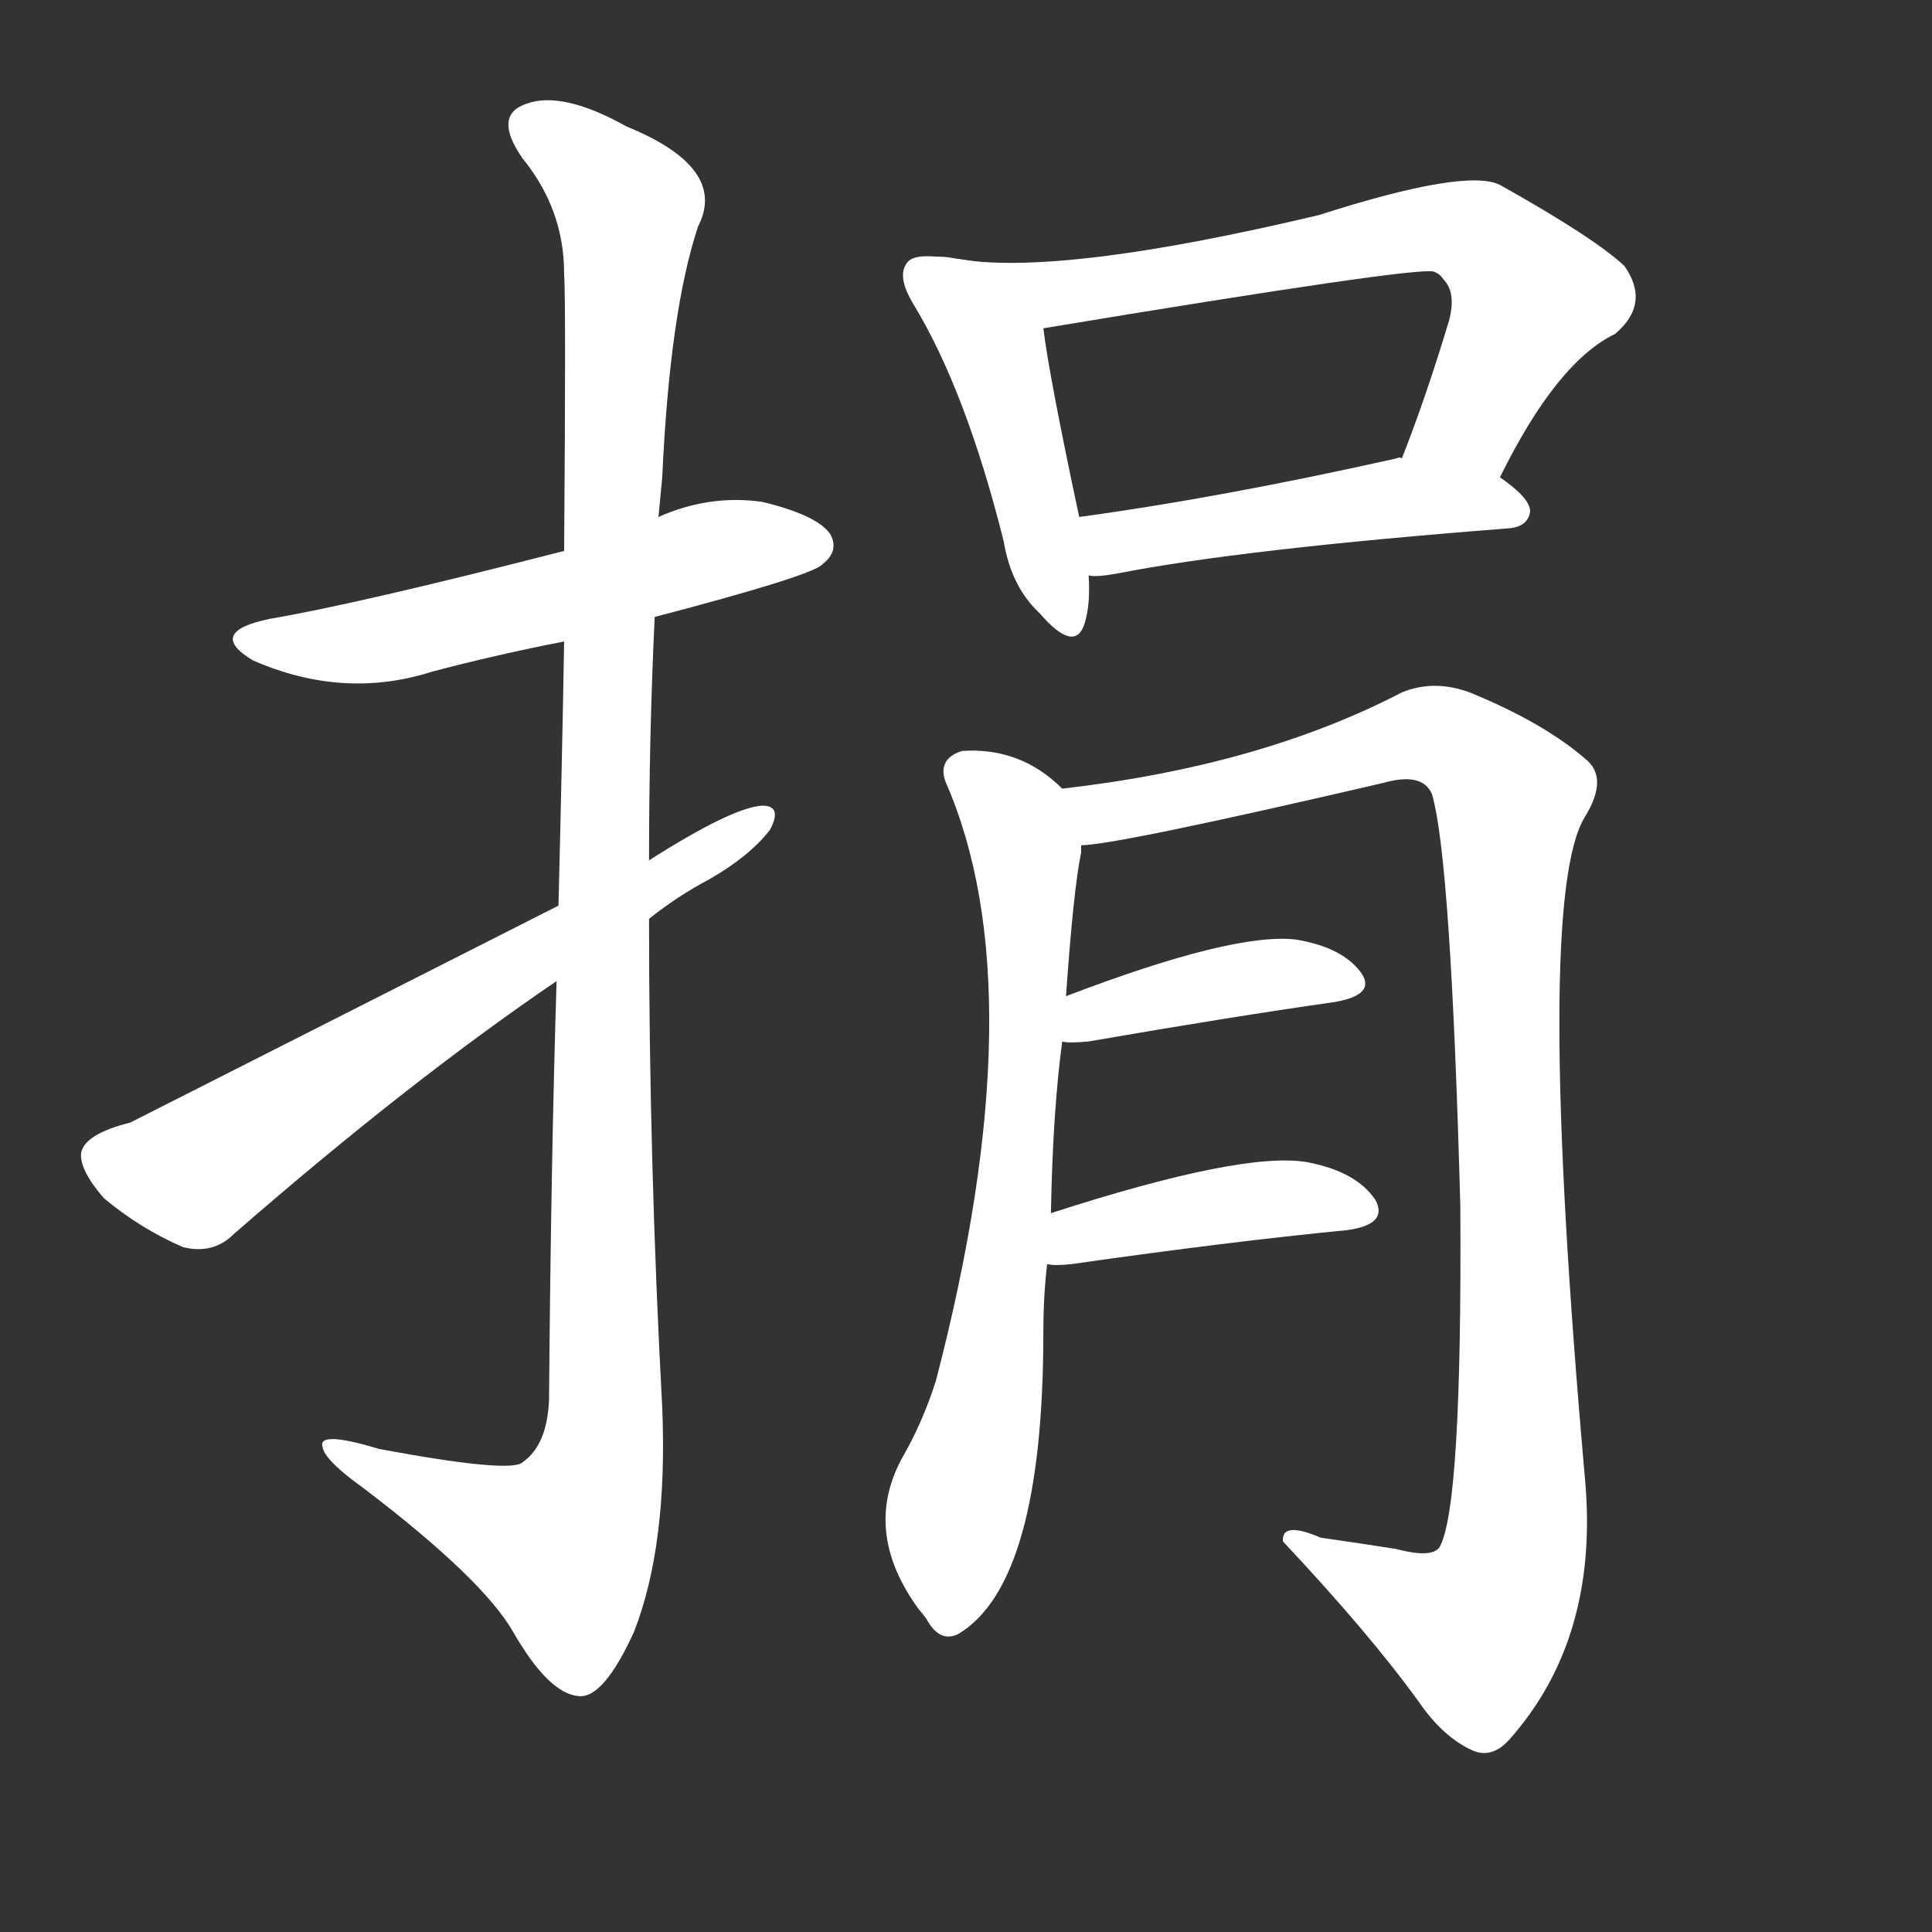 <svg version="1.1" viewBox="0 0 1024 1024" xmlns="http://www.w3.org/2000/svg">
  <rect x="0" y="0" width="1024" height="1024" fill="#333333" stroke="none"/>
  <g transform="scale(1, -1) translate(0, -900)">
    <style type="text/css">
        .stroke1 {fill: #FFFFFF;}
        .stroke2 {fill: #FFFFFF;}
        .stroke3 {fill: #FFFFFF;}
        .stroke4 {fill: #FFFFFF;}
        .stroke5 {fill: #FFFFFF;}
        .stroke6 {fill: #FFFFFF;}
        .stroke7 {fill: #FFFFFF;}
        .stroke8 {fill: #FFFFFF;}
        .stroke9 {fill: #FFFFFF;}
        .stroke10 {fill: #FFFFFF;}
        .stroke11 {fill: #FFFFFF;}
        .stroke12 {fill: #FFFFFF;}
        .stroke13 {fill: #FFFFFF;}
        .stroke14 {fill: #FFFFFF;}
        .stroke15 {fill: #FFFFFF;}
        .stroke16 {fill: #FFFFFF;}
        .stroke17 {fill: #FFFFFF;}
        .stroke18 {fill: #FFFFFF;}
        .stroke19 {fill: #FFFFFF;}
        .stroke20 {fill: #FFFFFF;}
        text {
            font-family: Helvetica;
            font-size: 50px;
            fill: #FFFFFF;}
            paint-order: stroke;
            stroke: #000000;
            stroke-width: 4px;
            stroke-linecap: butt;
            stroke-linejoin: miter;
            font-weight: 800;
        }
    </style>

    <path d="M 347 573 Q 431 595 436 601 Q 445 608 440 617 Q 433 627 404 634 Q 376 638 349 626 L 299 608 Q 190 580 143 572 Q 109 565 134 550 Q 182 529 229 544 Q 263 553 299 560 L 347 573 Z" class="stroke1"/>
    <path d="M 295 380 Q 292 283 291 158 Q 290 134 277 125 Q 271 119 201 132 Q 168 142 171 133 Q 172 126 193 111 Q 256 63 272 35 Q 291 2 307 1 Q 320 0 336 35 Q 354 81 351 154 Q 344 284 344 413 L 344 444 Q 344 510 347 573 L 349 626 Q 350 636 351 647 Q 355 735 370 780 Q 386 811 332 833 Q 298 852 279 845 Q 261 839 277 816 Q 299 789 299 755 Q 300 739 299 608 L 299 560 Q 298 500 296 420 L 295 380 Z" class="stroke2"/>
    <path d="M 296 420 Q 71 306 69 305 Q 45 299 43 289 Q 42 280 55 265 Q 74 249 97 239 Q 113 235 124 246 Q 217 327 295 380 L 344 413 Q 359 425 376 434 Q 397 446 408 460 Q 415 473 404 473 Q 388 472 344 444 L 296 420 Z" class="stroke3"/>
    <path d="M 506 763 Q 502 764 496 764 Q 484 765 481 761 Q 475 754 484 739 Q 512 693 532 613 Q 536 589 551 575 Q 570 553 575 570 Q 578 580 577 595 L 572 626 Q 556 701 553 726 C 549 756 536 759 506 763 Z" class="stroke4"/>
    <path d="M 795 647 Q 825 708 856 723 Q 875 739 861 759 Q 845 774 795 802 Q 777 811 699 786 Q 560 753 506 763 C 476 767 523 721 553 726 Q 752 759 760 756 Q 763 755 765 752 Q 772 745 768 730 Q 756 690 743 657 C 732 629 781 620 795 647 Z" class="stroke5"/>
    <path d="M 577 595 Q 581 594 592 596 Q 658 609 800 620 Q 810 621 811 629 Q 811 636 795 647 L 743 657 Q 742 658 740 657 Q 646 636 572 626 C 542 622 547 595 577 595 Z" class="stroke6"/>
    <path d="M 557 257 Q 558 311 563 348 L 565 372 Q 569 429 573 448 Q 573 451 573 452 C 575 472 575 472 563 482 Q 541 504 510 502 Q 497 498 501 486 Q 550 375 496 168 Q 489 146 478 127 Q 457 88 487 47 Q 488 46 491 42 Q 498 29 508 34 Q 553 61 553 194 Q 553 213 555 230 L 557 257 Z" class="stroke7"/>
    <path d="M 573 452 Q 591 452 733 485 Q 754 491 759 479 Q 769 445 774 261 Q 775 101 763 80 Q 759 74 740 79 Q 721 82 700 85 Q 679 94 680 83 Q 726 34 752 -2 Q 765 -21 781 -28 Q 791 -32 800 -22 Q 848 32 840 117 Q 813 423 840 467 Q 853 488 840 498 Q 818 517 779 533 Q 760 540 743 533 Q 668 494 563 482 C 533 478 543 448 573 452 Z" class="stroke8"/>
    <path d="M 563 348 Q 566 347 577 348 Q 652 361 708 369 Q 730 373 721 385 Q 711 398 687 402 Q 654 406 565 372 C 537 361 533 351 563 348 Z" class="stroke9"/>
    <path d="M 555 230 Q 559 229 568 230 Q 652 242 714 248 Q 736 251 729 264 Q 719 279 693 284 Q 659 290 557 257 C 528 248 525 233 555 230 Z" class="stroke10"/>
</g></svg>